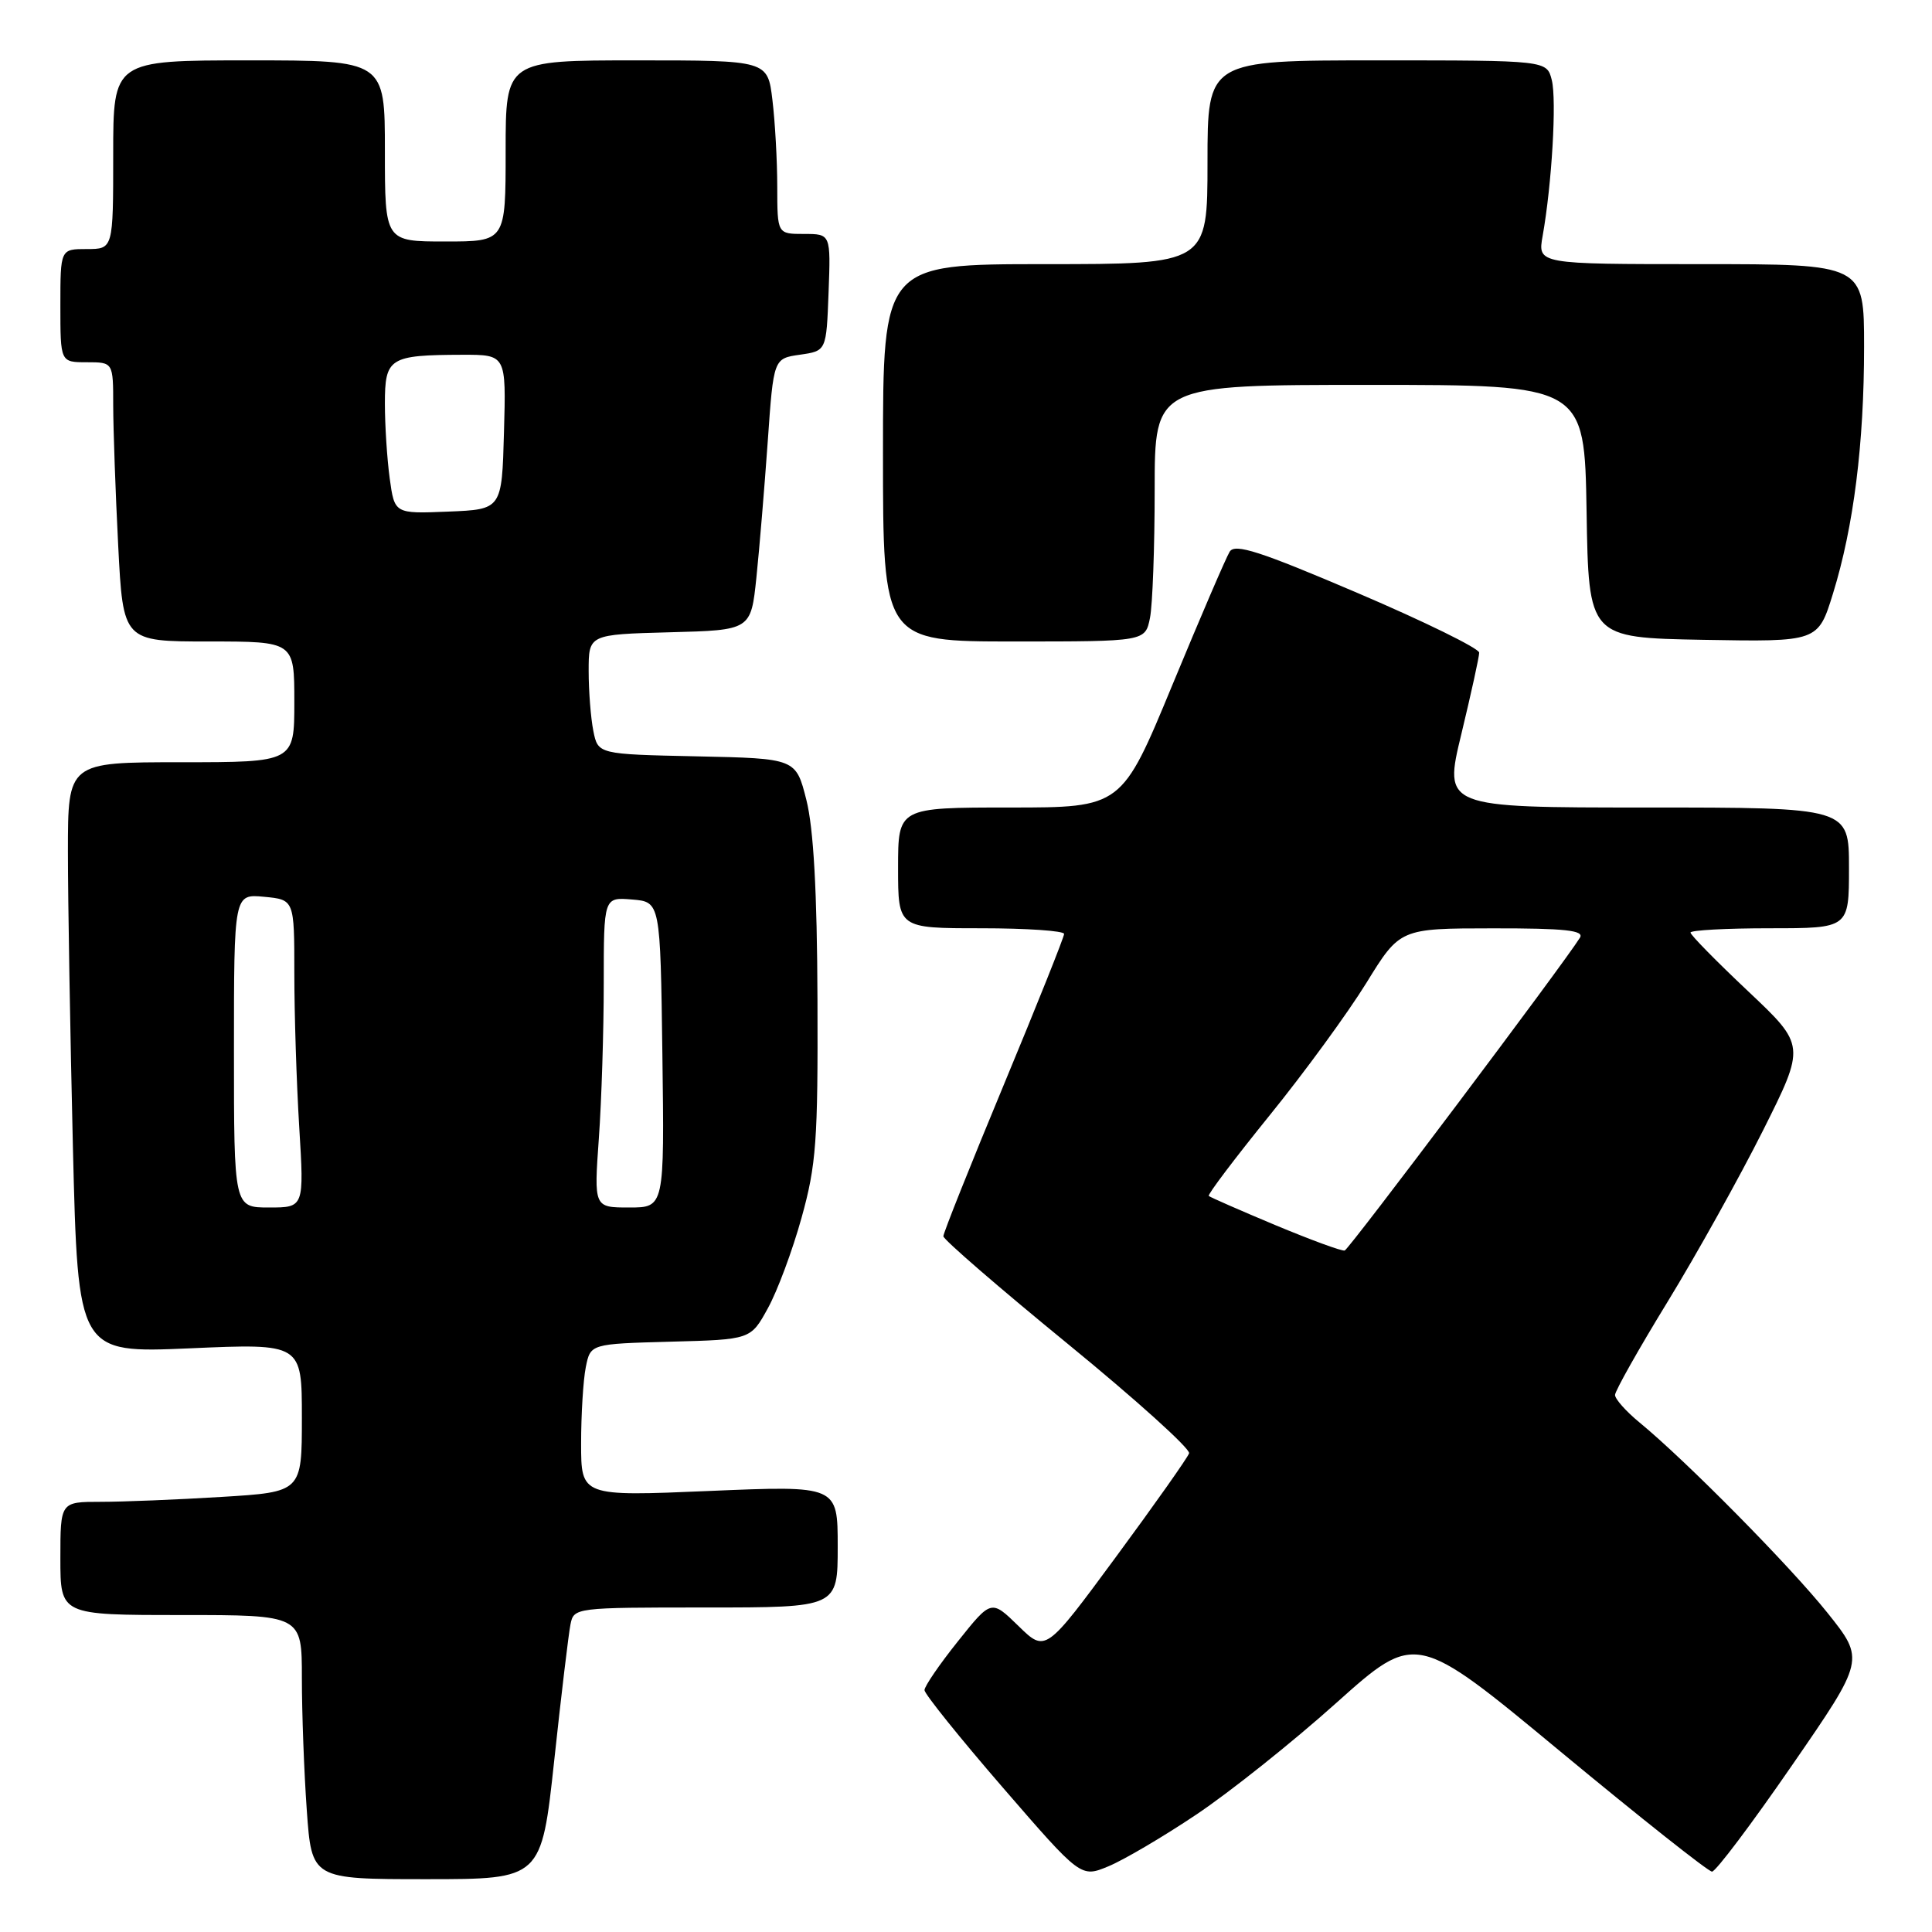 <?xml version="1.0" encoding="UTF-8" standalone="no"?>
<!DOCTYPE svg PUBLIC "-//W3C//DTD SVG 1.1//EN" "http://www.w3.org/Graphics/SVG/1.1/DTD/svg11.dtd" >
<svg xmlns="http://www.w3.org/2000/svg" xmlns:xlink="http://www.w3.org/1999/xlink" version="1.1" viewBox="0 0 256 256">
 <g >
 <path fill="currentColor"
d=" M 73.44 233.25 C 74.37 224.59 75.34 216.49 75.59 215.25 C 76.03 213.02 76.19 213.00 93.52 213.00 C 111.00 213.00 111.00 213.00 111.00 204.92 C 111.00 196.84 111.00 196.84 94.00 197.56 C 77.00 198.28 77.00 198.28 77.00 191.26 C 77.00 187.41 77.28 182.86 77.62 181.16 C 78.24 178.07 78.24 178.07 88.85 177.78 C 99.47 177.50 99.47 177.50 101.74 173.36 C 103.00 171.09 105.01 165.69 106.21 161.36 C 108.16 154.36 108.39 151.19 108.32 132.50 C 108.27 118.09 107.80 109.77 106.85 106.00 C 105.46 100.50 105.46 100.50 92.35 100.22 C 79.24 99.94 79.24 99.94 78.62 96.85 C 78.28 95.14 78.00 91.57 78.00 88.91 C 78.00 84.07 78.00 84.07 88.75 83.78 C 99.50 83.50 99.50 83.50 100.23 76.50 C 100.63 72.65 101.30 64.55 101.73 58.50 C 102.50 47.50 102.50 47.50 106.00 47.00 C 109.50 46.50 109.50 46.50 109.79 38.75 C 110.08 31.00 110.08 31.00 106.54 31.00 C 103.00 31.00 103.00 31.00 102.99 24.75 C 102.99 21.31 102.70 16.14 102.35 13.25 C 101.72 8.00 101.72 8.00 84.36 8.00 C 67.00 8.00 67.00 8.00 67.00 20.00 C 67.00 32.00 67.00 32.00 59.00 32.00 C 51.00 32.00 51.00 32.00 51.00 20.00 C 51.00 8.00 51.00 8.00 33.00 8.00 C 15.00 8.00 15.00 8.00 15.00 20.50 C 15.00 33.00 15.00 33.00 11.50 33.00 C 8.00 33.00 8.00 33.00 8.00 40.50 C 8.00 48.00 8.00 48.00 11.50 48.00 C 15.00 48.00 15.00 48.00 15.00 53.75 C 15.01 56.91 15.30 65.24 15.66 72.25 C 16.31 85.00 16.31 85.00 27.65 85.00 C 39.00 85.00 39.00 85.00 39.00 93.00 C 39.00 101.00 39.00 101.00 24.00 101.00 C 9.00 101.00 9.00 101.00 9.00 112.84 C 9.00 119.35 9.30 136.97 9.66 151.99 C 10.33 179.30 10.33 179.30 25.16 178.66 C 40.00 178.01 40.00 178.01 40.00 187.85 C 40.00 197.70 40.00 197.70 29.34 198.35 C 23.48 198.71 16.28 199.00 13.34 199.00 C 8.00 199.00 8.00 199.00 8.00 206.50 C 8.00 214.00 8.00 214.00 24.00 214.00 C 40.00 214.00 40.00 214.00 40.00 222.35 C 40.00 226.94 40.29 234.81 40.65 239.85 C 41.30 249.00 41.30 249.00 56.52 249.00 C 71.74 249.00 71.74 249.00 73.44 233.25 Z  M 158.50 240.45 C 162.90 237.51 171.25 230.86 177.05 225.66 C 187.61 216.21 187.61 216.21 206.79 232.11 C 217.34 240.85 226.37 248.00 226.85 248.00 C 227.34 248.00 232.10 241.68 237.42 233.96 C 247.11 219.92 247.11 219.92 242.15 213.71 C 237.21 207.53 223.44 193.58 217.25 188.49 C 215.46 187.02 214.00 185.38 214.00 184.84 C 214.00 184.31 217.13 178.75 220.96 172.50 C 224.79 166.24 230.47 156.04 233.59 149.83 C 239.25 138.53 239.25 138.53 231.63 131.34 C 227.43 127.38 224.00 123.89 224.00 123.57 C 224.00 123.26 228.72 123.00 234.50 123.00 C 245.00 123.00 245.00 123.00 245.00 115.00 C 245.00 107.00 245.00 107.00 218.14 107.00 C 191.28 107.00 191.28 107.00 193.64 97.25 C 194.93 91.89 196.00 87.04 196.00 86.48 C 196.00 85.92 188.75 82.36 179.90 78.58 C 166.91 73.03 163.63 71.98 162.94 73.10 C 162.46 73.87 159.05 81.81 155.35 90.75 C 148.63 107.00 148.63 107.00 133.82 107.00 C 119.00 107.00 119.00 107.00 119.00 115.00 C 119.00 123.00 119.00 123.00 130.00 123.00 C 136.05 123.00 141.00 123.34 141.00 123.75 C 141.00 124.16 137.40 133.17 133.00 143.76 C 128.60 154.35 125.00 163.37 125.00 163.81 C 125.00 164.24 132.41 170.65 141.46 178.05 C 150.51 185.45 157.75 191.98 157.56 192.57 C 157.36 193.16 153.00 199.34 147.87 206.30 C 138.54 218.96 138.54 218.96 134.95 215.45 C 131.35 211.94 131.35 211.94 126.93 217.48 C 124.49 220.53 122.50 223.44 122.50 223.95 C 122.50 224.45 127.16 230.25 132.86 236.84 C 143.22 248.81 143.22 248.81 146.86 247.30 C 148.86 246.48 154.10 243.40 158.50 240.45 Z  M 152.38 81.87 C 152.72 80.16 153.00 72.51 153.00 64.87 C 153.00 51.00 153.00 51.00 181.48 51.00 C 209.95 51.00 209.95 51.00 210.23 67.75 C 210.50 84.50 210.50 84.50 225.70 84.78 C 240.90 85.05 240.90 85.05 242.88 78.65 C 245.62 69.79 247.00 58.81 247.00 45.93 C 247.00 35.00 247.00 35.00 225.37 35.00 C 203.74 35.00 203.74 35.00 204.41 31.25 C 205.63 24.40 206.28 13.26 205.62 10.61 C 204.96 8.00 204.96 8.00 182.48 8.00 C 160.00 8.00 160.00 8.00 160.00 21.50 C 160.00 35.00 160.00 35.00 138.50 35.00 C 117.00 35.00 117.00 35.00 117.00 60.00 C 117.00 85.00 117.00 85.00 134.38 85.00 C 151.75 85.00 151.75 85.00 152.38 81.87 Z  M 31.00 139.22 C 31.00 118.45 31.00 118.45 35.00 118.83 C 39.00 119.21 39.00 119.21 39.00 128.95 C 39.00 134.31 39.29 143.48 39.65 149.34 C 40.30 160.00 40.30 160.00 35.65 160.00 C 31.00 160.00 31.00 160.00 31.00 139.22 Z  M 79.35 150.85 C 79.71 145.81 80.00 136.56 80.00 130.29 C 80.00 118.88 80.00 118.88 83.75 119.19 C 87.50 119.50 87.50 119.50 87.77 139.75 C 88.04 160.00 88.04 160.00 83.37 160.00 C 78.70 160.00 78.70 160.00 79.35 150.85 Z  M 51.64 63.40 C 51.29 60.83 51.00 56.36 51.00 53.48 C 51.00 47.41 51.59 47.04 61.28 47.01 C 67.07 47.00 67.07 47.00 66.78 57.25 C 66.50 67.50 66.50 67.50 59.39 67.79 C 52.28 68.08 52.28 68.08 51.64 63.40 Z  M 169.00 162.34 C 164.32 160.38 160.35 158.64 160.17 158.47 C 159.98 158.30 163.60 153.52 168.20 147.83 C 172.81 142.15 178.58 134.24 181.04 130.26 C 185.50 123.02 185.50 123.02 197.81 123.01 C 207.40 123.00 209.95 123.28 209.35 124.25 C 207.24 127.66 178.76 165.53 178.18 165.70 C 177.80 165.81 173.68 164.29 169.00 162.34 Z "/>
</g>
</svg>